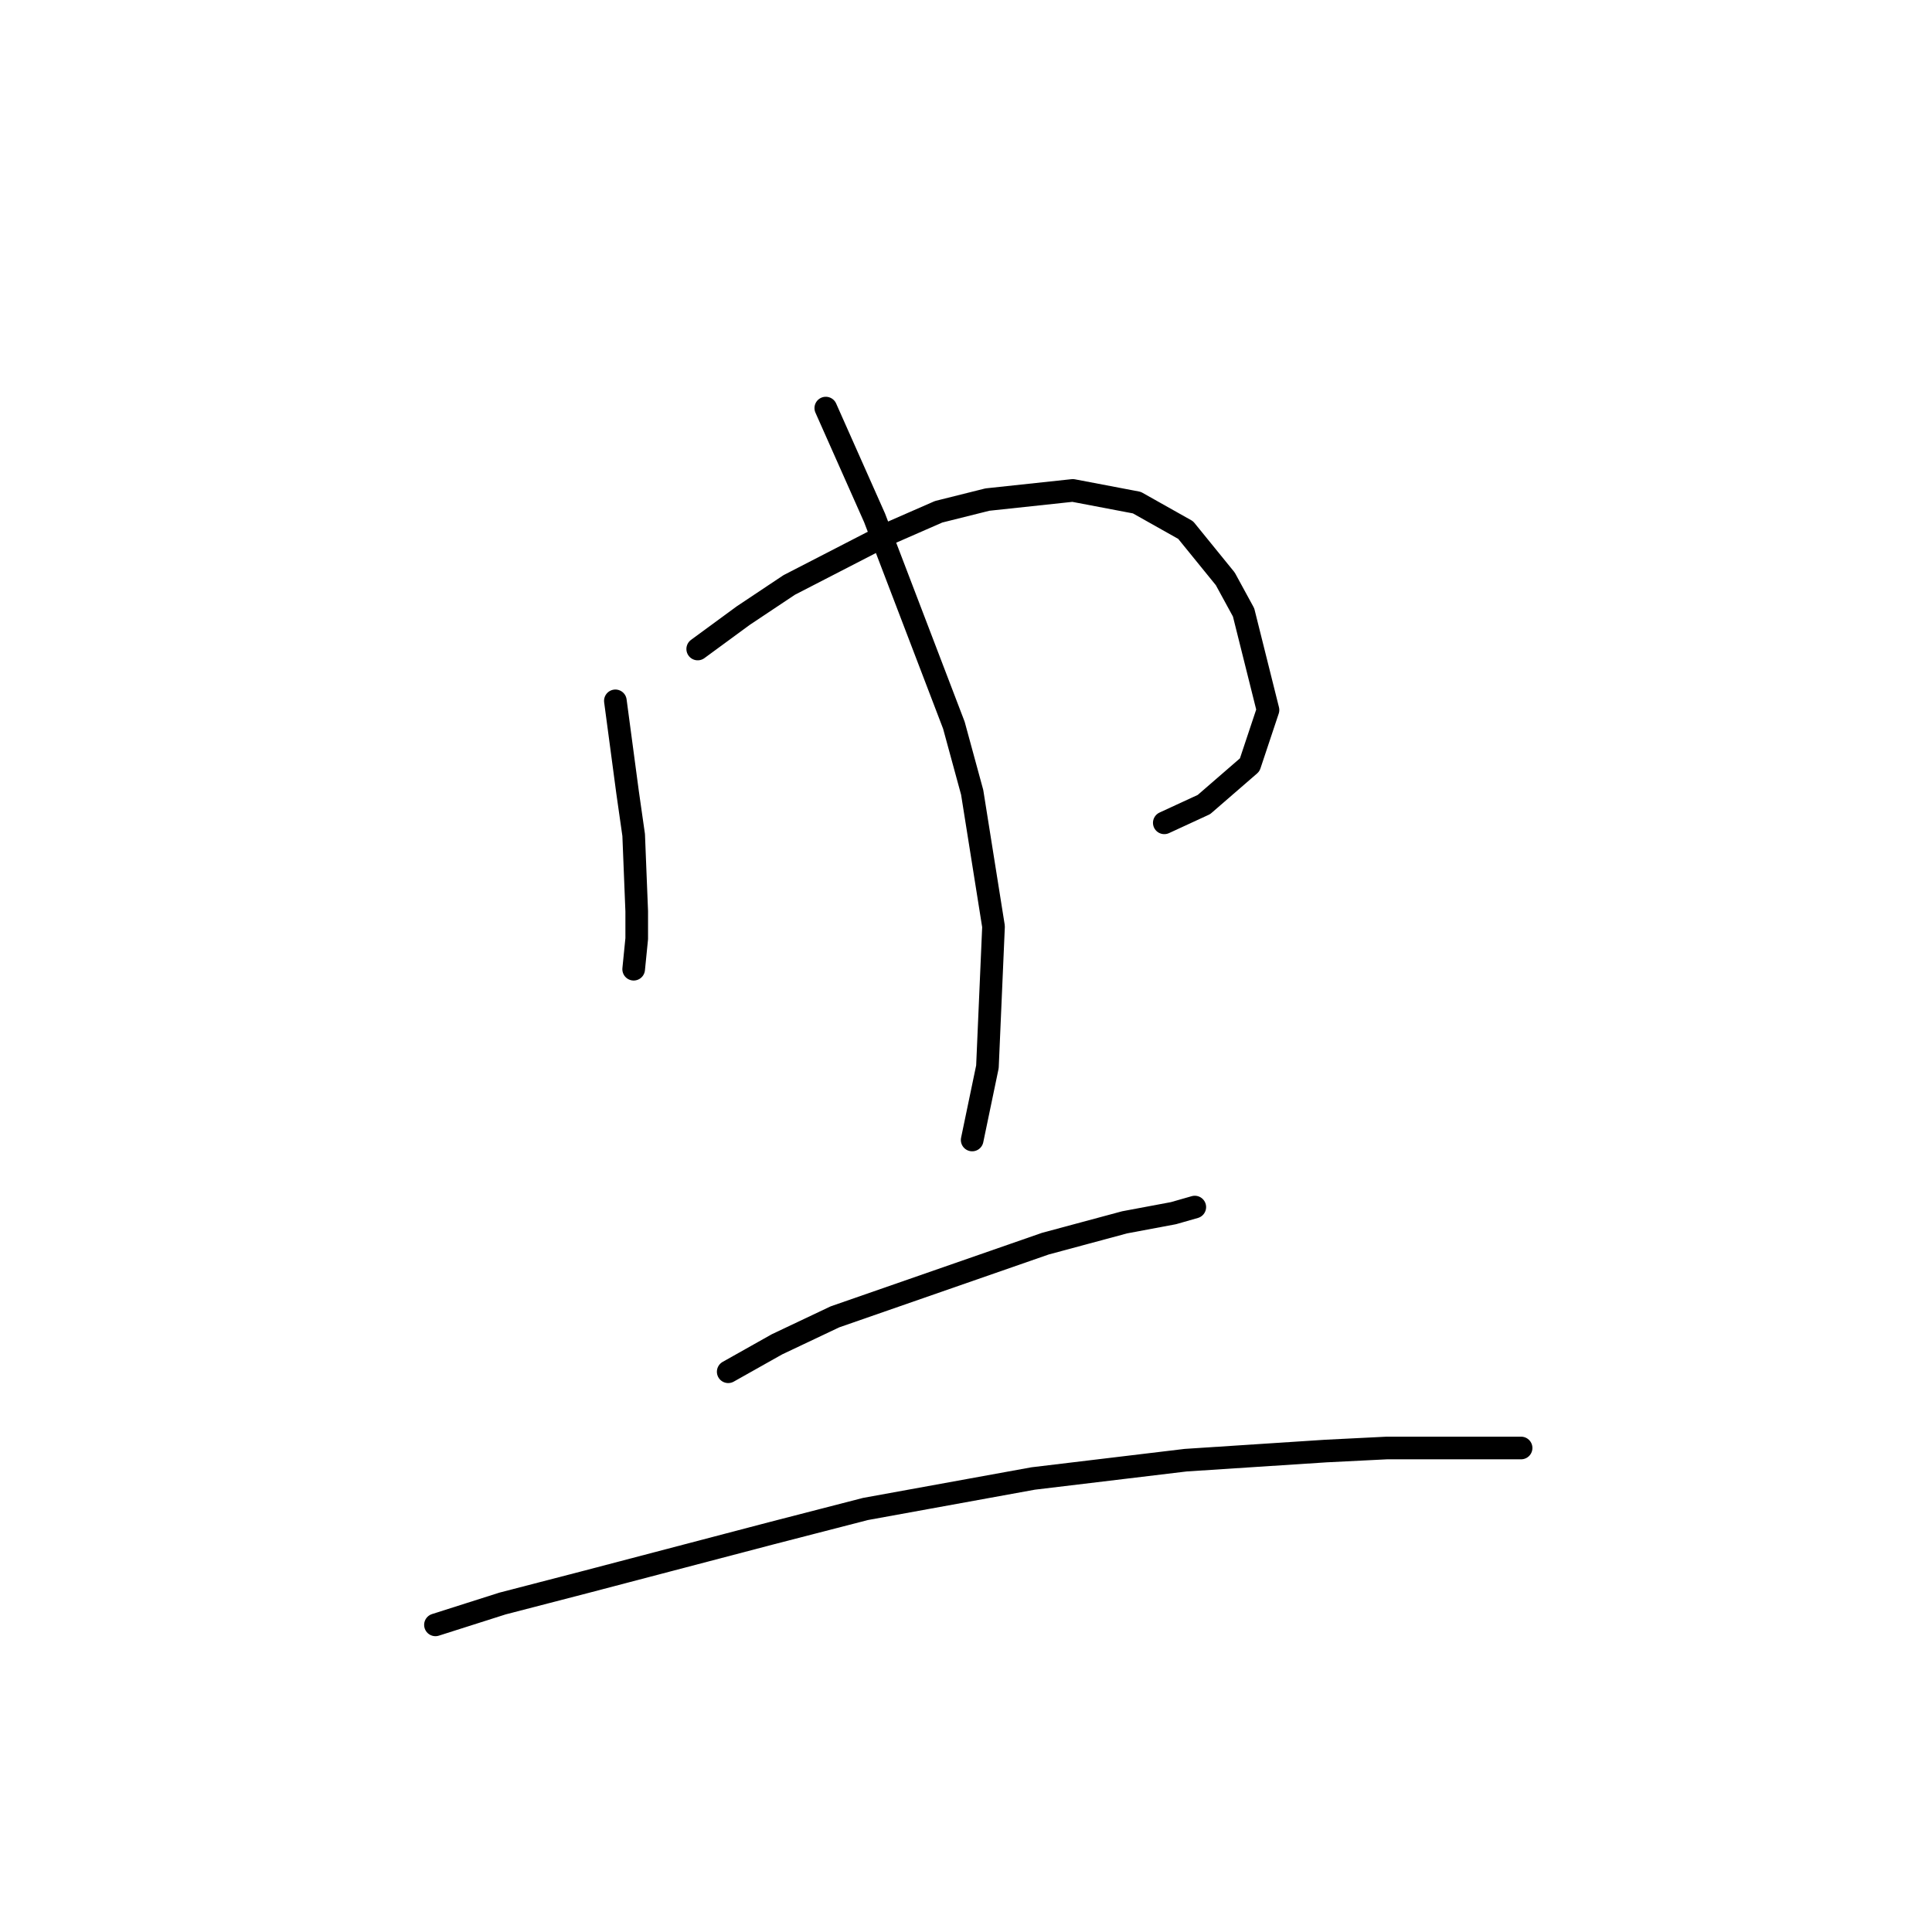<?xml version="1.0" standalone="no"?>
    <svg width="256" height="256" xmlns="http://www.w3.org/2000/svg" version="1.1">
    <polyline stroke="black" stroke-width="3" stroke-linecap="round" fill="transparent" stroke-linejoin="round" points="81.54 92.866 82.349 98.927 83.157 104.988 83.965 110.645 84.369 120.747 84.369 124.384 83.965 128.425 83.965 128.425 " />
        <polyline stroke="black" stroke-width="3" stroke-linecap="round" fill="transparent" stroke-linejoin="round" points="92.451 85.996 98.512 81.551 104.573 77.511 117.908 70.641 124.373 67.813 130.839 66.196 142.153 64.984 150.639 66.6 157.104 70.237 162.357 76.702 164.781 81.147 168.014 94.078 165.59 101.351 159.528 106.604 154.275 109.029 154.275 109.029 " />
        <polyline stroke="black" stroke-width="3" stroke-linecap="round" fill="transparent" stroke-linejoin="round" points="109.422 54.074 115.887 68.621 126.394 96.098 128.818 104.988 131.647 122.768 130.839 141.356 128.818 151.054 128.818 151.054 " />
        <polyline stroke="black" stroke-width="3" stroke-linecap="round" fill="transparent" stroke-linejoin="round" points="96.492 181.764 102.957 178.127 110.634 174.49 138.516 164.792 149.022 161.964 155.488 160.752 158.316 159.943 158.316 159.943 " />
        <polyline stroke="black" stroke-width="3" stroke-linecap="round" fill="transparent" stroke-linejoin="round" points="57.7 215.303 66.589 212.474 77.5 209.646 102.149 203.18 114.675 199.948 136.9 195.907 157.104 193.482 175.692 192.27 183.773 191.866 201.553 191.866 201.553 191.866 " />
        </svg>